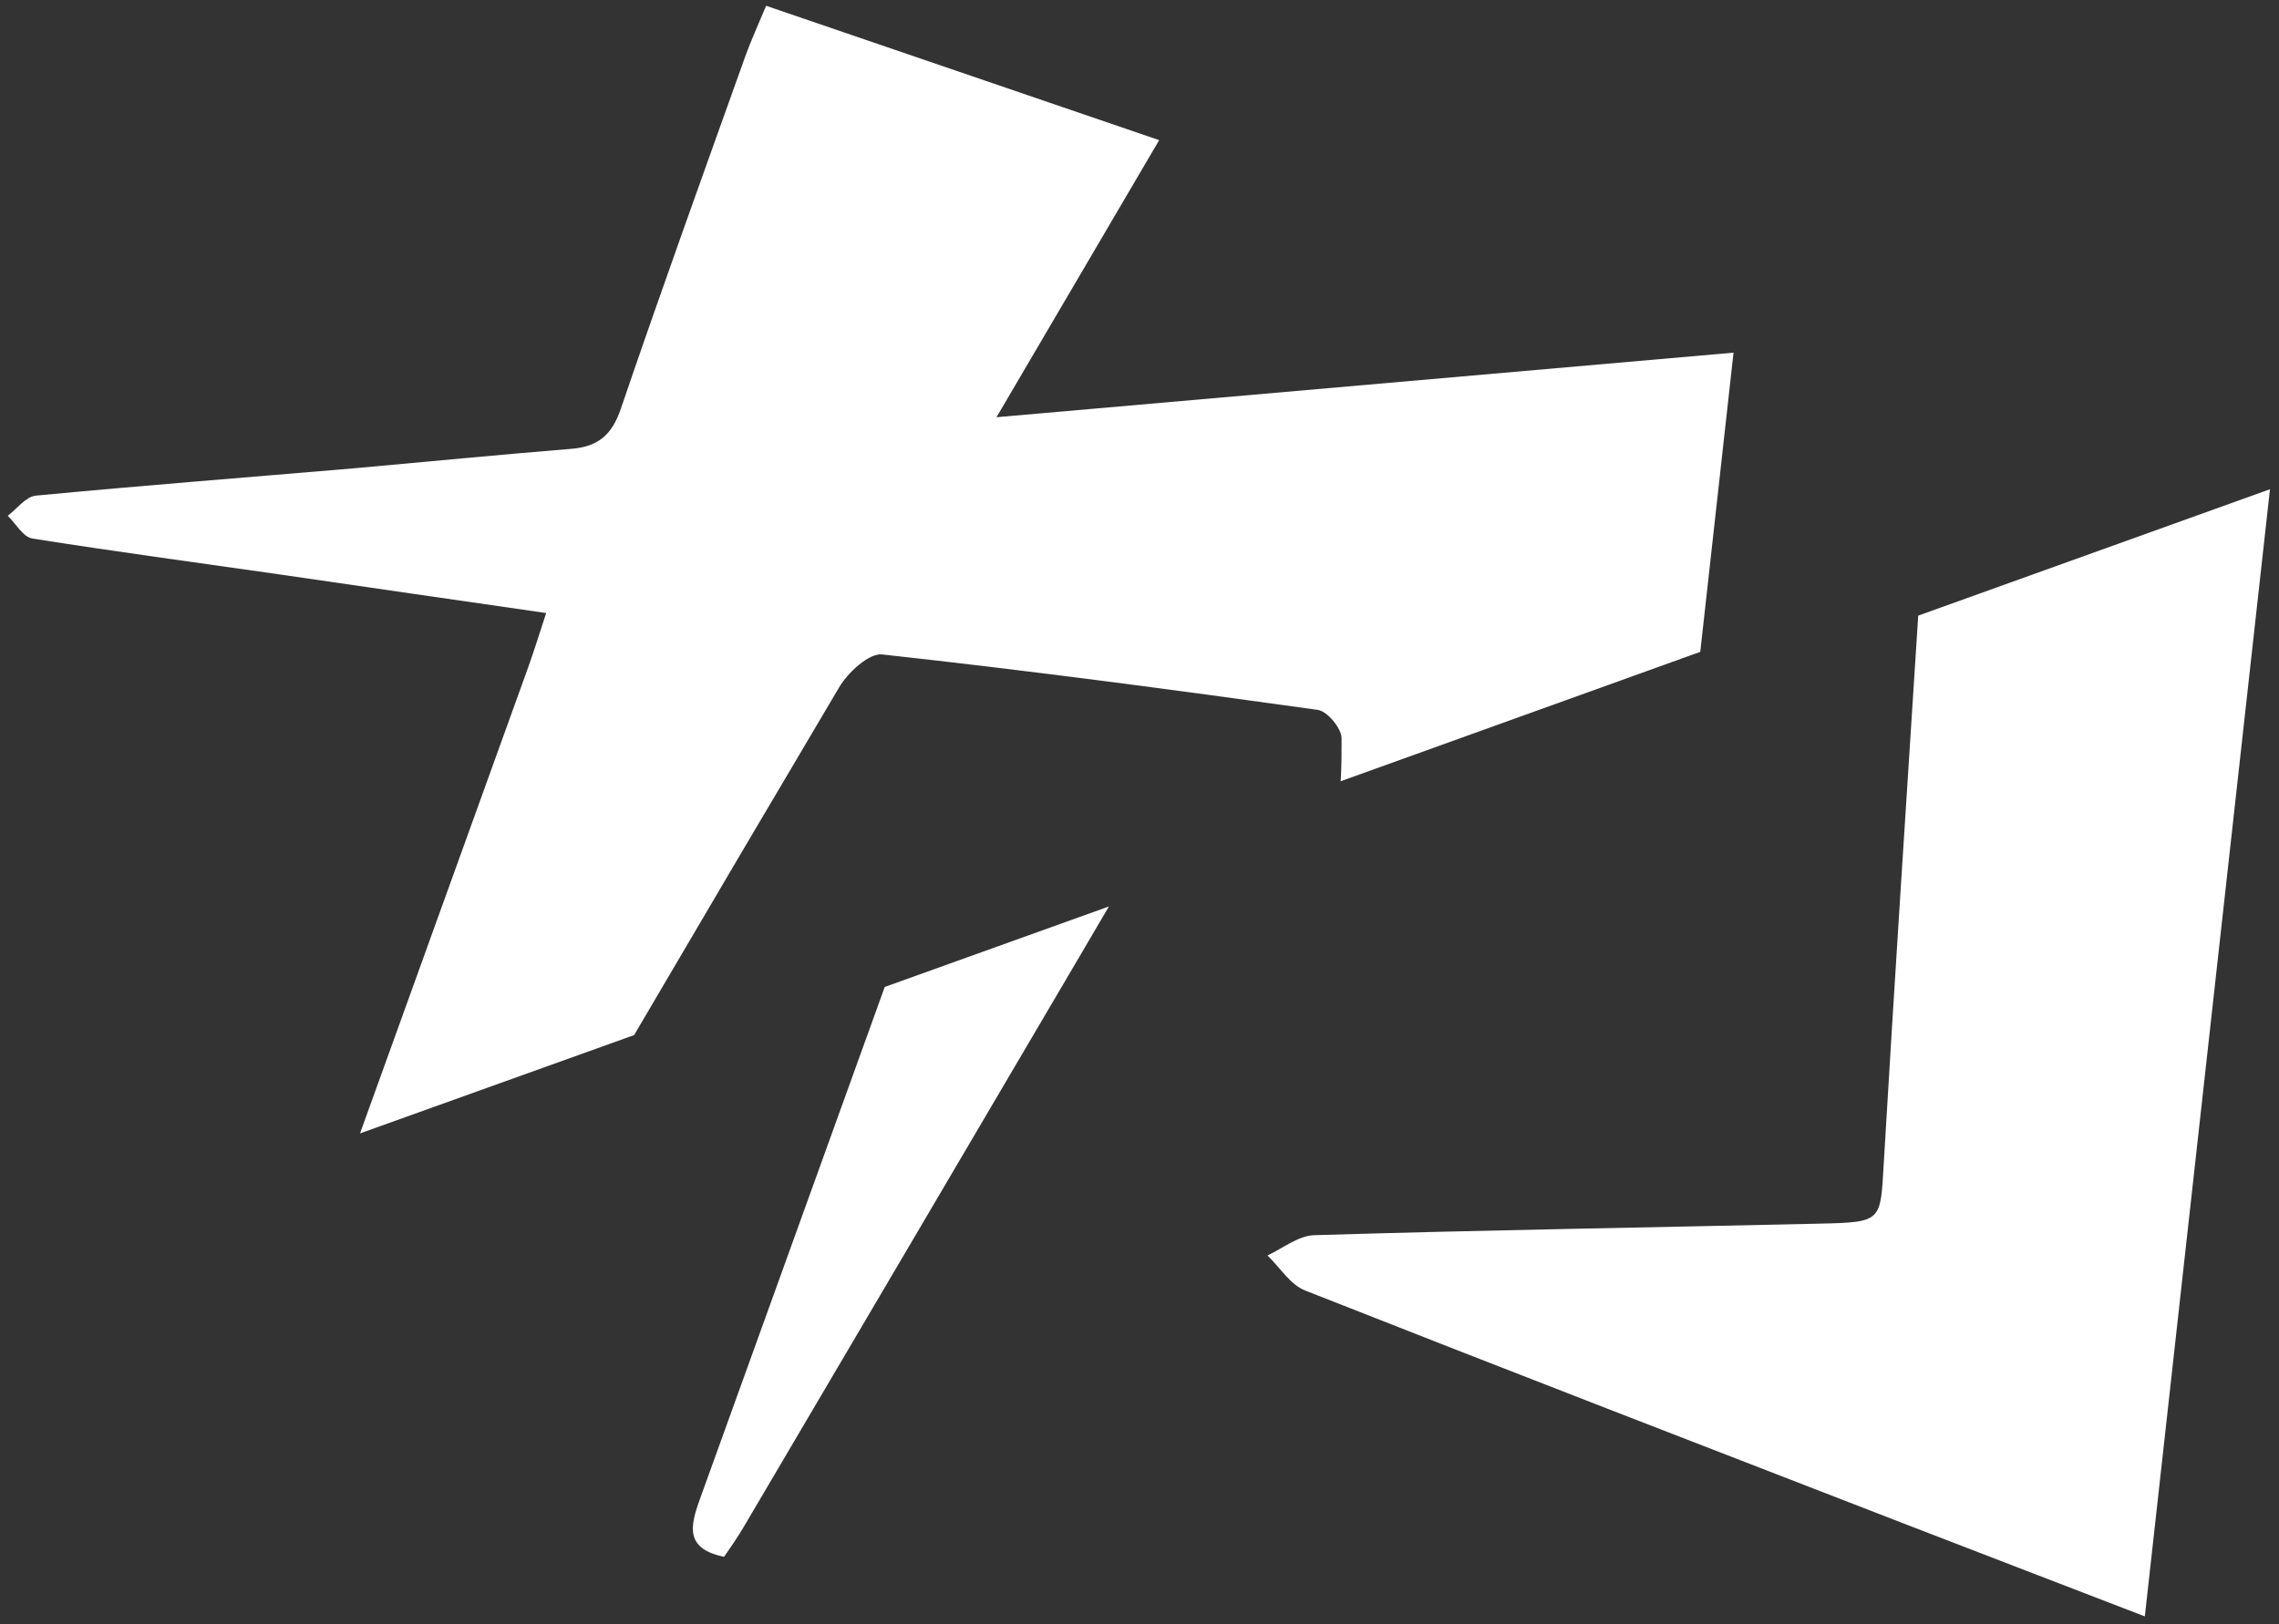 <svg width="195" height="139" viewBox="0 0 195 139" fill="none" xmlns="http://www.w3.org/2000/svg">
<rect x="0" y="0" width="195" height="139" fill="#333333" stroke="none"/>
<path d="M2.766 46.09C9.753 47.198 16.774 48.139 23.806 49.147C31.297 50.227 38.755 51.328 46.733 52.469C46.108 54.385 45.626 55.929 45.072 57.452C40.322 70.637 35.566 83.822 30.804 97.007L54.258 88.591C60.083 78.658 65.929 68.738 71.798 58.831C72.551 57.557 74.345 55.891 75.48 56.012C87.927 57.38 100.352 59.024 112.754 60.757C113.562 60.868 114.786 62.33 114.791 63.177C114.791 64.406 114.791 65.635 114.714 66.865L145.482 55.791L148.328 30.183L85.264 35.709L99.183 11.995L65.553 0.495C64.888 2.095 64.257 3.457 63.754 4.864C60.171 14.891 56.556 24.896 53.123 34.978C52.348 37.265 51.141 38.234 48.871 38.416C42.686 38.92 36.507 39.524 30.328 40.078C21.242 40.853 12.145 41.556 3.07 42.42C2.218 42.503 1.465 43.527 0.662 44.147C1.354 44.806 1.969 45.963 2.766 46.09Z" fill="white"/>
<path d="M75.702 84.471C70.424 99.106 65.143 113.742 59.861 128.377C59.025 130.692 58.649 132.563 61.954 133.244C62.508 132.447 63.062 131.644 63.577 130.786C73.174 114.5 82.76 98.213 92.335 81.924L94.882 77.583L75.702 84.471Z" fill="white"/>
<path d="M164.13 52.691C163.133 68.299 162.103 83.907 161.184 99.527C160.891 104.51 161.079 104.604 155.847 104.726C141.385 105.058 126.917 105.279 112.455 105.717C111.104 105.755 109.786 106.824 108.452 107.455C109.515 108.48 110.401 109.952 111.669 110.451C128.883 117.244 146.141 123.905 163.399 130.593C169.96 133.135 176.527 135.643 183.52 138.345L194.228 41.872L164.13 52.691Z" fill="white"/>
</svg>
